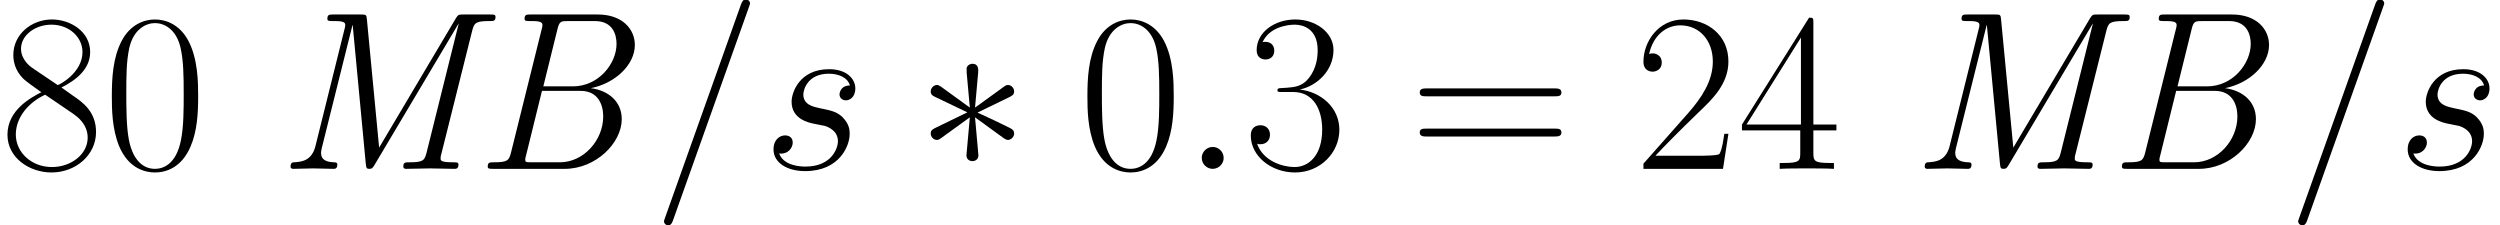 <?xml version='1.0' encoding='UTF-8'?>
<!-- This file was generated by dvisvgm 1.15.1 -->
<svg height='23.261pt' version='1.1' viewBox='-0.239 -0.228 258.301 23.261' width='258.301pt' xmlns='http://www.w3.org/2000/svg' xmlns:xlink='http://www.w3.org/1999/xlink'>
<defs>
<path d='M5.352 -14.113C4.98 -14.113 4.794 -14.113 4.794 -13.72C4.794 -13.513 4.938 -13.513 5.331 -13.513C5.847 -13.513 6.426 -13.513 6.426 -13.183C6.426 -13.059 6.426 -12.997 6.385 -12.873L3.554 -1.488C3.368 -0.765 3.244 -0.599 1.984 -0.599C1.612 -0.599 1.426 -0.599 1.426 -0.207C1.426 0 1.591 0 1.922 0H8.472C11.302 0 13.679 -2.356 13.679 -4.546C13.679 -6.157 12.46 -7.17 10.848 -7.377C13.059 -7.81 14.877 -9.505 14.877 -11.323C14.877 -12.769 13.741 -14.113 11.488 -14.113H5.352ZM6.509 -7.542L7.79 -12.728C7.976 -13.513 8.12 -13.513 8.802 -13.513H11.22C12.852 -13.513 13.203 -12.294 13.203 -11.426C13.203 -9.629 11.571 -7.542 9.215 -7.542H6.509ZM5.476 -0.599C4.876 -0.599 4.856 -0.62 4.856 -0.847C4.856 -0.93 4.856 -0.971 4.938 -1.26L6.385 -7.129H9.918C11.53 -7.129 11.984 -5.847 11.984 -4.794C11.984 -2.624 10.207 -0.599 8.017 -0.599H5.476Z' id='g0-66'/>
<path d='M18.059 -12.646C18.245 -13.348 18.369 -13.513 19.65 -13.513C20.001 -13.513 20.187 -13.513 20.187 -13.885C20.187 -14.113 20.043 -14.113 19.691 -14.113H17.274C16.84 -14.113 16.778 -14.113 16.571 -13.782L9.546 -1.942L8.43 -13.637C8.389 -14.092 8.368 -14.113 7.872 -14.113H5.372C5 -14.113 4.814 -14.113 4.814 -13.72C4.814 -13.513 4.959 -13.513 5.352 -13.513C5.868 -13.513 6.447 -13.513 6.447 -13.183C6.447 -13.059 6.447 -12.997 6.405 -12.873L3.719 -2.066C3.368 -0.682 2.376 -0.641 1.756 -0.599C1.653 -0.599 1.446 -0.579 1.446 -0.207C1.446 -0.021 1.612 0 1.694 0C2.273 0 2.913 -0.041 3.513 -0.041C4.133 -0.041 4.773 0 5.372 0C5.496 0 5.724 0 5.724 -0.393C5.724 -0.579 5.558 -0.599 5.434 -0.599C4.814 -0.62 4.236 -0.765 4.236 -1.467C4.236 -1.653 4.318 -1.942 4.318 -1.963L7.108 -13.141H7.129L8.327 -0.455C8.368 -0.062 8.41 0 8.658 0S8.968 -0.103 9.133 -0.372L16.799 -13.265H16.819L13.885 -1.488C13.699 -0.765 13.575 -0.599 12.315 -0.599C11.943 -0.599 11.757 -0.599 11.757 -0.207C11.757 0 11.964 0 12.026 0C12.728 0 13.472 -0.041 14.195 -0.041C14.939 -0.041 15.704 0 16.427 0C16.571 0 16.799 0 16.799 -0.393C16.799 -0.599 16.633 -0.599 16.323 -0.599C15.166 -0.599 15.166 -0.765 15.166 -0.95C15.166 -1.116 15.187 -1.219 15.208 -1.26L18.059 -12.646Z' id='g0-77'/>
<path d='M8.678 -6.633C8.678 -7.893 8.658 -10.042 7.79 -11.695C7.025 -13.141 5.806 -13.658 4.732 -13.658C3.74 -13.658 2.479 -13.203 1.694 -11.716C0.868 -10.166 0.785 -8.244 0.785 -6.633C0.785 -5.455 0.806 -3.657 1.446 -2.087C2.335 0.041 3.926 0.331 4.732 0.331C5.682 0.331 7.129 -0.062 7.976 -2.025C8.596 -3.451 8.678 -5.124 8.678 -6.633ZM4.732 0C3.409 0 2.624 -1.136 2.335 -2.707C2.108 -3.926 2.108 -5.703 2.108 -6.86C2.108 -8.451 2.108 -9.773 2.376 -11.034C2.769 -12.79 3.926 -13.327 4.732 -13.327C5.579 -13.327 6.674 -12.769 7.067 -11.075C7.335 -9.897 7.356 -8.513 7.356 -6.86C7.356 -5.517 7.356 -3.864 7.108 -2.645C6.674 -0.393 5.455 0 4.732 0Z' id='g3-48'/>
<path d='M8.616 -3.203H8.244C8.038 -1.736 7.872 -1.488 7.79 -1.364C7.686 -1.198 6.199 -1.198 5.909 -1.198H1.942C2.686 -2.004 4.133 -3.471 5.889 -5.166C7.149 -6.364 8.616 -7.769 8.616 -9.815C8.616 -12.253 6.674 -13.658 4.504 -13.658C2.232 -13.658 0.847 -11.654 0.847 -9.794C0.847 -8.988 1.446 -8.885 1.694 -8.885C1.901 -8.885 2.521 -9.009 2.521 -9.732C2.521 -10.373 1.984 -10.559 1.694 -10.559C1.57 -10.559 1.446 -10.538 1.364 -10.497C1.756 -12.253 2.955 -13.121 4.215 -13.121C6.013 -13.121 7.191 -11.695 7.191 -9.815C7.191 -8.017 6.137 -6.467 4.959 -5.124L0.847 -0.475V0H8.12L8.616 -3.203Z' id='g3-50'/>
<path d='M4.566 -7.025C6.405 -7.025 7.211 -5.434 7.211 -3.595C7.211 -1.116 5.889 -0.165 4.69 -0.165C3.595 -0.165 1.818 -0.703 1.26 -2.294C1.364 -2.252 1.467 -2.252 1.57 -2.252C2.066 -2.252 2.438 -2.583 2.438 -3.12C2.438 -3.719 1.984 -3.988 1.57 -3.988C1.219 -3.988 0.682 -3.823 0.682 -3.058C0.682 -1.157 2.541 0.331 4.732 0.331C7.025 0.331 8.782 -1.467 8.782 -3.575C8.782 -5.579 7.129 -7.025 5.166 -7.253C6.736 -7.583 8.244 -8.988 8.244 -10.868C8.244 -12.48 6.612 -13.658 4.752 -13.658C2.872 -13.658 1.219 -12.501 1.219 -10.848C1.219 -10.125 1.756 -10.001 2.025 -10.001C2.459 -10.001 2.831 -10.269 2.831 -10.806S2.459 -11.612 2.025 -11.612C1.942 -11.612 1.839 -11.612 1.756 -11.571C2.356 -12.935 3.988 -13.183 4.711 -13.183S6.798 -12.831 6.798 -10.848C6.798 -10.269 6.715 -9.236 6.013 -8.327C5.393 -7.521 4.69 -7.48 4.009 -7.418C3.905 -7.418 3.43 -7.377 3.347 -7.377C3.203 -7.356 3.12 -7.335 3.12 -7.191S3.141 -7.025 3.554 -7.025H4.566Z' id='g3-51'/>
<path d='M6.943 -13.369C6.943 -13.803 6.922 -13.823 6.55 -13.823L0.413 -4.05V-3.513H5.744V-1.488C5.744 -0.744 5.703 -0.537 4.256 -0.537H3.864V0C4.525 -0.041 5.641 -0.041 6.343 -0.041S8.162 -0.041 8.823 0V-0.537H8.43C6.984 -0.537 6.943 -0.744 6.943 -1.488V-3.513H9.05V-4.05H6.943V-13.369ZM5.806 -12.005V-4.05H0.827L5.806 -12.005Z' id='g3-52'/>
<path d='M5.62 -7.439C6.922 -8.1 8.244 -9.092 8.244 -10.682C8.244 -12.563 6.426 -13.658 4.752 -13.658C2.872 -13.658 1.219 -12.294 1.219 -10.414C1.219 -9.897 1.343 -9.009 2.149 -8.224C2.356 -8.017 3.223 -7.397 3.781 -7.005C2.851 -6.529 0.682 -5.393 0.682 -3.12C0.682 -0.992 2.707 0.331 4.711 0.331C6.922 0.331 8.782 -1.26 8.782 -3.368C8.782 -5.248 7.521 -6.116 6.695 -6.674L5.62 -7.439ZM2.913 -9.257C2.748 -9.36 1.922 -10.001 1.922 -10.972C1.922 -12.232 3.223 -13.183 4.711 -13.183C6.343 -13.183 7.542 -12.026 7.542 -10.682C7.542 -8.761 5.393 -7.666 5.29 -7.666C5.269 -7.666 5.248 -7.666 5.083 -7.79L2.913 -9.257ZM6.715 -5.021C7.025 -4.794 8.017 -4.112 8.017 -2.851C8.017 -1.322 6.488 -0.165 4.752 -0.165C2.872 -0.165 1.446 -1.508 1.446 -3.141S2.707 -6.137 4.133 -6.777L6.715 -5.021Z' id='g3-56'/>
<path d='M13.286 -6.633C13.596 -6.633 13.906 -6.633 13.906 -6.984C13.906 -7.356 13.555 -7.356 13.203 -7.356H1.653C1.302 -7.356 0.95 -7.356 0.95 -6.984C0.95 -6.633 1.26 -6.633 1.57 -6.633H13.286ZM13.203 -2.955C13.555 -2.955 13.906 -2.955 13.906 -3.327C13.906 -3.678 13.596 -3.678 13.286 -3.678H1.57C1.26 -3.678 0.95 -3.678 0.95 -3.327C0.95 -2.955 1.302 -2.955 1.653 -2.955H13.203Z' id='g3-61'/>
<path d='M3.802 -0.992C3.802 -1.591 3.306 -2.004 2.81 -2.004C2.211 -2.004 1.798 -1.508 1.798 -1.012C1.798 -0.413 2.294 0 2.789 0C3.389 0 3.802 -0.496 3.802 -0.992Z' id='g2-58'/>
<path d='M8.864 -14.732C8.864 -14.753 8.988 -15.063 8.988 -15.104C8.988 -15.352 8.782 -15.497 8.616 -15.497C8.513 -15.497 8.327 -15.497 8.162 -15.042L1.24 4.401C1.24 4.422 1.116 4.732 1.116 4.773C1.116 5.021 1.322 5.166 1.488 5.166C1.612 5.166 1.798 5.145 1.942 4.711L8.864 -14.732Z' id='g2-61'/>
<path d='M4.711 -4.133C5.062 -4.071 5.62 -3.947 5.744 -3.926C6.013 -3.843 6.943 -3.513 6.943 -2.521C6.943 -1.88 6.364 -0.207 3.967 -0.207C3.533 -0.207 1.984 -0.269 1.57 -1.405C2.397 -1.302 2.81 -1.942 2.81 -2.397C2.81 -2.831 2.521 -3.058 2.108 -3.058C1.653 -3.058 1.054 -2.707 1.054 -1.777C1.054 -0.558 2.294 0.207 3.947 0.207C7.087 0.207 8.017 -2.108 8.017 -3.182C8.017 -3.492 8.017 -4.071 7.356 -4.732C6.839 -5.228 6.343 -5.331 5.228 -5.558C4.67 -5.682 3.781 -5.868 3.781 -6.798C3.781 -7.211 4.153 -8.699 6.116 -8.699C6.984 -8.699 7.831 -8.368 8.038 -7.624C7.129 -7.624 7.087 -6.839 7.087 -6.819C7.087 -6.385 7.48 -6.261 7.666 -6.261C7.955 -6.261 8.534 -6.488 8.534 -7.356S7.748 -9.112 6.137 -9.112C3.43 -9.112 2.707 -6.984 2.707 -6.137C2.707 -4.566 4.236 -4.236 4.711 -4.133Z' id='g2-115'/>
<path d='M5.682 -8.823C5.703 -9.112 5.703 -9.608 5.166 -9.608C4.835 -9.608 4.566 -9.339 4.628 -9.071V-8.802L4.918 -5.6L2.273 -7.521C2.087 -7.624 2.046 -7.666 1.901 -7.666C1.612 -7.666 1.343 -7.377 1.343 -7.087C1.343 -6.757 1.55 -6.674 1.756 -6.571L4.69 -5.166L1.839 -3.781C1.508 -3.616 1.343 -3.533 1.343 -3.223S1.612 -2.645 1.901 -2.645C2.046 -2.645 2.087 -2.645 2.603 -3.037L4.918 -4.711L4.608 -1.24C4.608 -0.806 4.98 -0.703 5.145 -0.703C5.393 -0.703 5.703 -0.847 5.703 -1.24L5.393 -4.711L8.038 -2.789C8.224 -2.686 8.265 -2.645 8.41 -2.645C8.699 -2.645 8.968 -2.934 8.968 -3.223C8.968 -3.533 8.782 -3.637 8.534 -3.761C7.294 -4.38 7.253 -4.38 5.62 -5.145L8.472 -6.529C8.802 -6.695 8.968 -6.777 8.968 -7.087S8.699 -7.666 8.41 -7.666C8.265 -7.666 8.224 -7.666 7.707 -7.273L5.393 -5.6L5.682 -8.823Z' id='g1-3'/>
</defs>
<g id='page1' transform='matrix(1.13 0 0 1.13 -63.986 -61.086)'>
<use x='56.413' xlink:href='#g3-56' y='69.295'/>
<use x='65.854' xlink:href='#g3-48' y='69.295'/>
<use x='81.533' xlink:href='#g0-77' y='69.295'/>
<use x='99.583' xlink:href='#g0-66' y='69.295'/>
<use x='116.006' xlink:href='#g2-61' y='69.295'/>
<use x='126.085' xlink:href='#g2-115' y='69.295'/>
<use x='140.171' xlink:href='#g1-3' y='69.295'/>
<use x='155.055' xlink:href='#g3-48' y='69.295'/>
<use x='164.496' xlink:href='#g2-58' y='69.295'/>
<use x='170.095' xlink:href='#g3-51' y='69.295'/>
<use x='185.275' xlink:href='#g3-61' y='69.295'/>
<use x='205.833' xlink:href='#g3-50' y='69.295'/>
<use x='215.274' xlink:href='#g3-52' y='69.295'/>
<use x='230.952' xlink:href='#g0-77' y='69.295'/>
<use x='249.003' xlink:href='#g0-66' y='69.295'/>
<use x='265.426' xlink:href='#g2-61' y='69.295'/>
<use x='275.504' xlink:href='#g2-115' y='69.295'/>
</g>
</svg>
